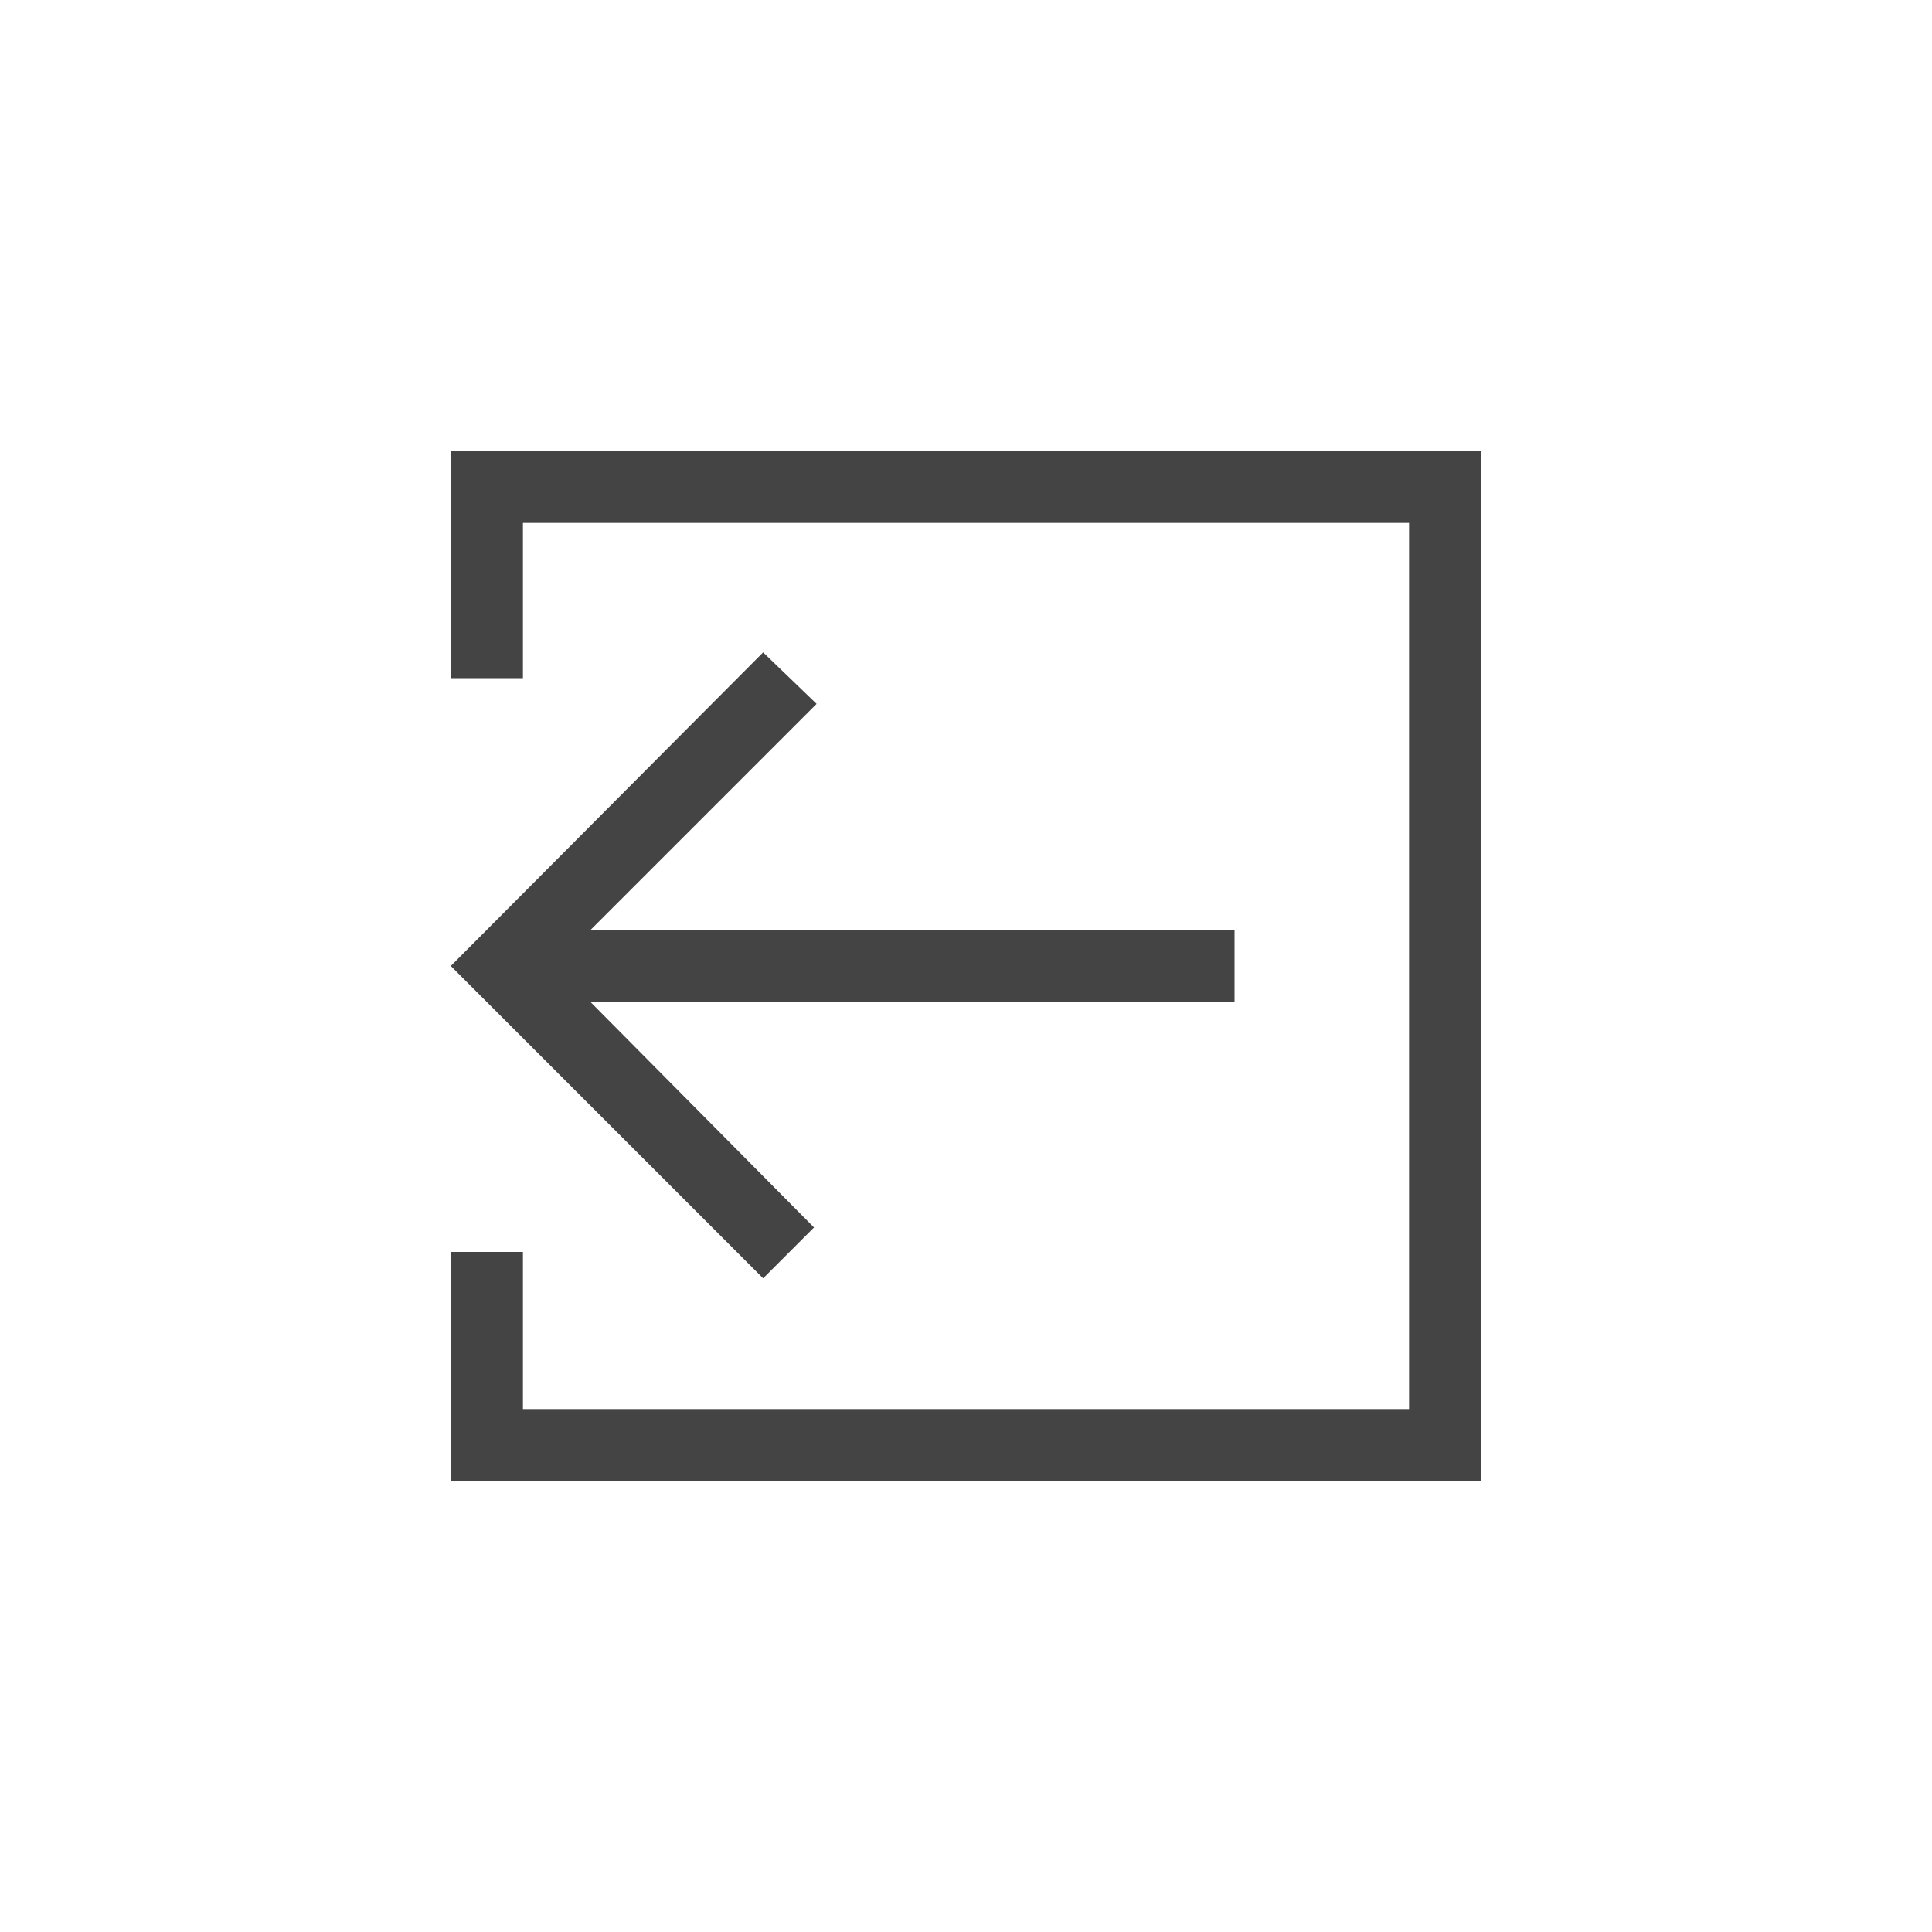 <svg id="레이어_1" data-name="레이어 1" xmlns="http://www.w3.org/2000/svg" viewBox="0 0 30 30"><defs><style>.cls-1{fill:#444;fill-rule:evenodd;}</style></defs><title>ico-log-out</title><path class="cls-1" d="M7,7v3.53H8.12V8.12H21.88V21.88H8.12V19.44H7V23H23V7Zm4.85,3.13L7,15l4.85,4.85.79-.79L9.17,15.56h10V14.44h-10l3.51-3.51Z"/></svg>